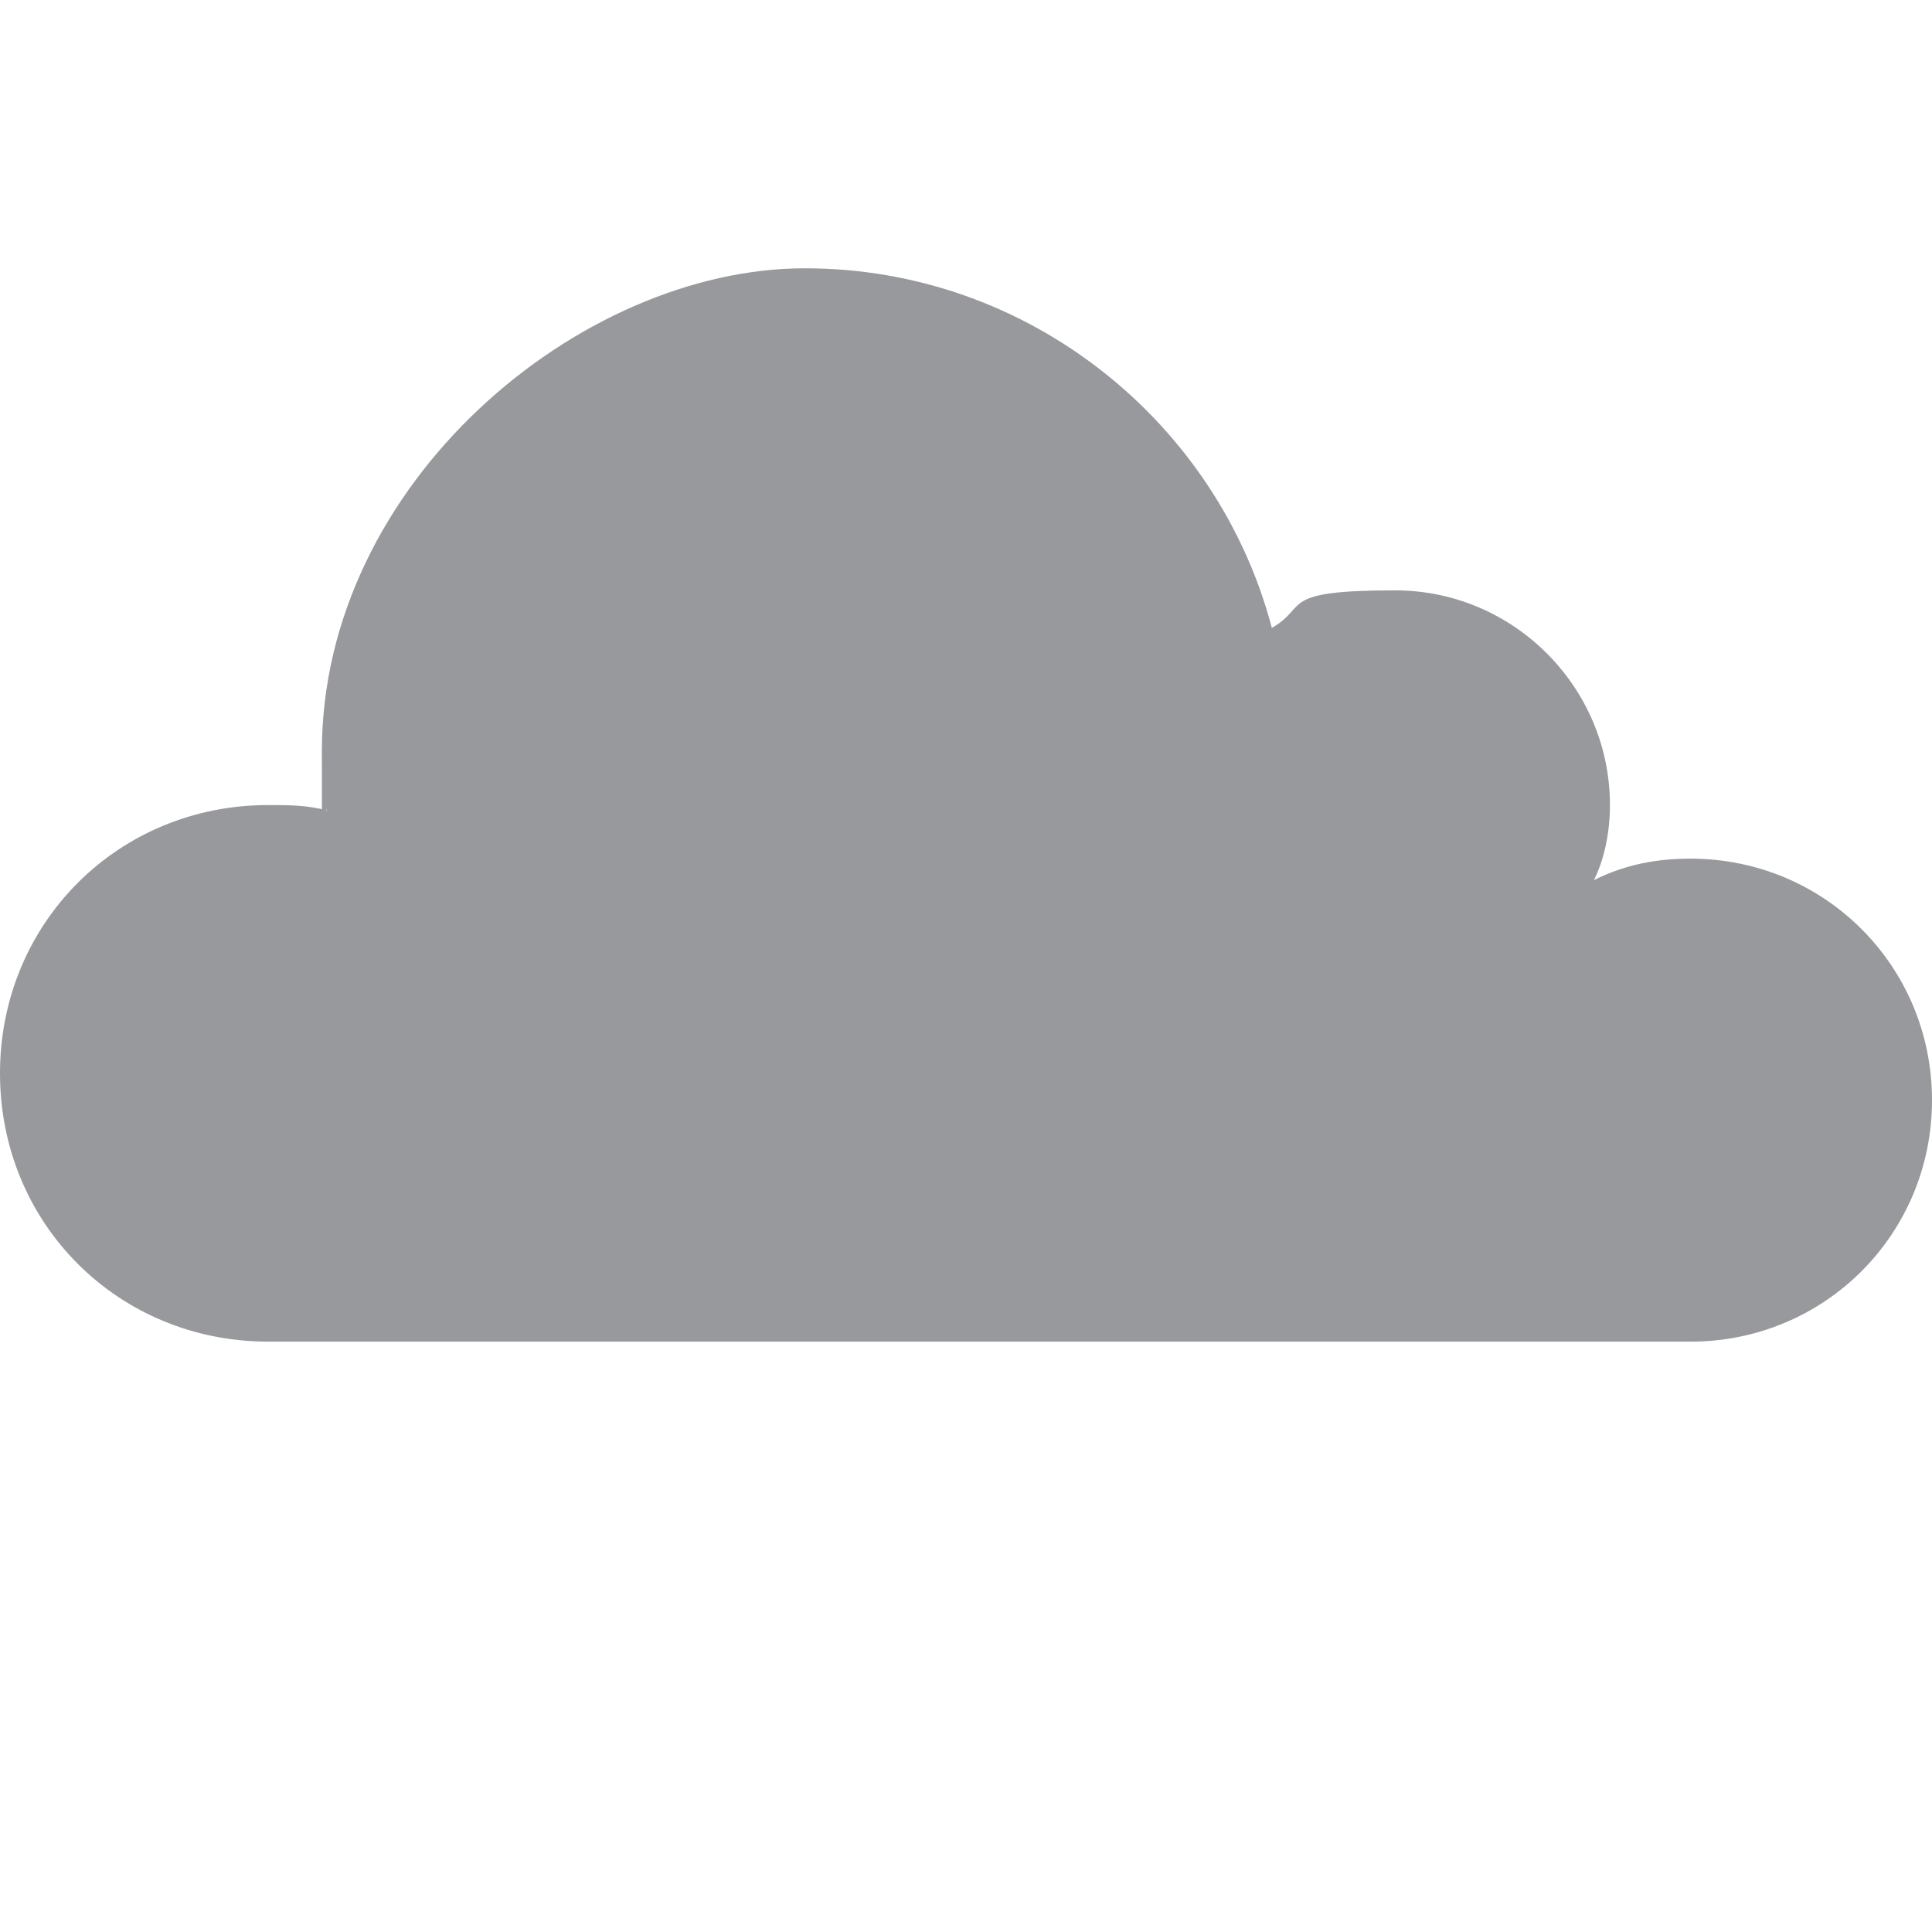 <?xml version="1.0" encoding="UTF-8"?>
<svg xmlns="http://www.w3.org/2000/svg" version="1.1" viewBox="0 0 1024 1024">
  <defs>
    <style>
      .cls-1 {
        fill: #97999c;
      }
    </style>
  </defs>
  <!-- Generator: Adobe Illustrator 28.7.6, SVG Export Plug-In . SVG Version: 1.2.0 Build 188)  -->
  <g>
    <g id="Layer_1">
      <path class="cls-1" d="M896,455.1c-17.1,0-34.1,2.8-51.2,11.4,5.7-11.4,8.5-25.6,8.5-39.8,0-62.6-51.2-113.8-113.8-113.8s-45.5,8.5-65.4,19.9c-28.4-108.1-128-190.6-247.5-190.6s-256,113.8-256,256,0,22.8,2.8,31.3c-11.4-2.8-19.9-2.8-31.3-2.8C62.6,426.7,0,489.2,0,568.9s62.6,142.2,142.2,142.2h753.8c71.1,0,128-56.9,128-128s-56.9-128-128-128Z"/>
    </g>
  </g>
</svg>